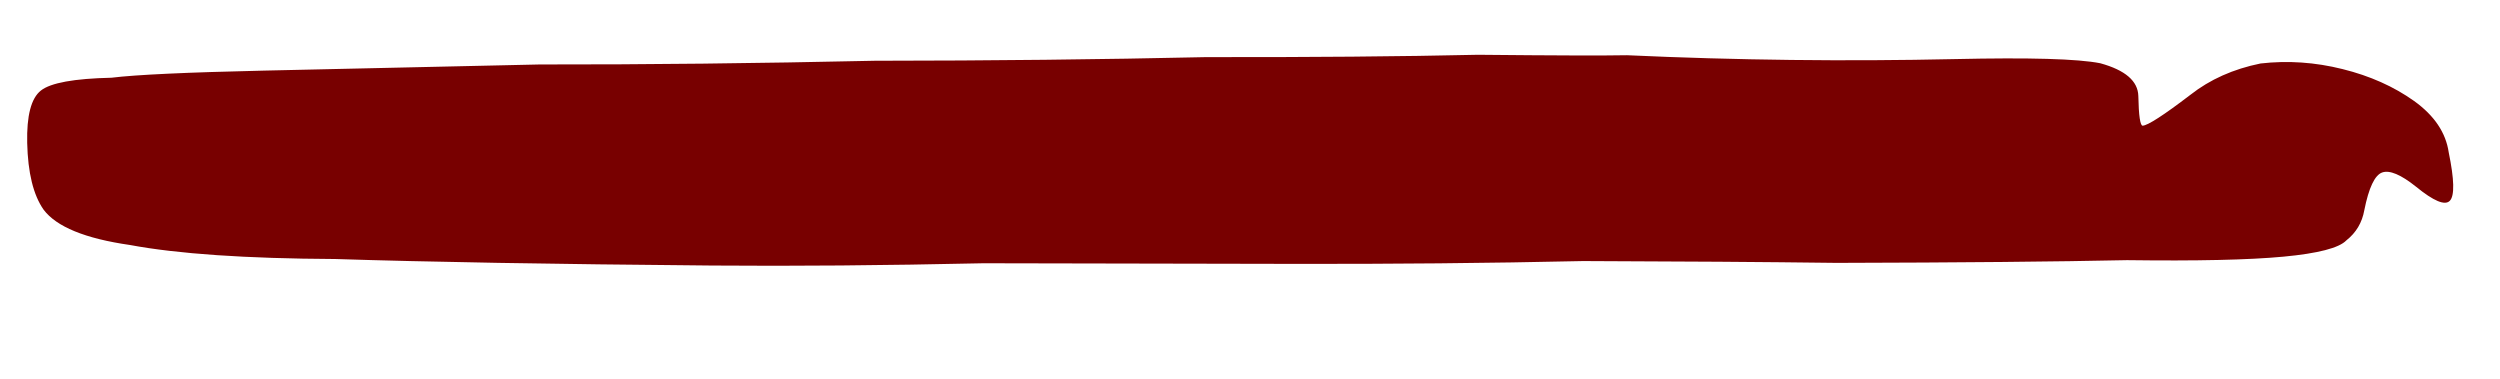 <svg fill="none" height="5" viewBox="0 0 33 5" width="33" xmlns="http://www.w3.org/2000/svg">
  <path
    d="M28.226 1.267C28.231 1.529 28.251 1.66 28.283 1.659C28.349 1.657 28.559 1.522 28.914 1.251C29.171 1.049 29.48 0.911 29.839 0.838C30.198 0.797 30.559 0.821 30.922 0.912C31.285 1.002 31.599 1.143 31.866 1.333C32.132 1.524 32.285 1.75 32.323 2.011C32.397 2.37 32.402 2.583 32.338 2.65C32.274 2.717 32.125 2.655 31.891 2.464C31.691 2.304 31.542 2.242 31.444 2.277C31.347 2.312 31.268 2.478 31.209 2.774C31.18 2.938 31.101 3.071 30.972 3.173C30.876 3.273 30.599 3.345 30.141 3.388C29.683 3.431 28.995 3.446 28.077 3.434C27.16 3.454 25.881 3.466 24.242 3.47C23.291 3.458 22.177 3.45 20.898 3.446C19.653 3.474 18.359 3.486 17.015 3.483C15.67 3.48 14.326 3.478 12.982 3.475C11.672 3.504 10.475 3.514 9.393 3.505C7.295 3.487 5.639 3.458 4.425 3.419C3.245 3.413 2.342 3.351 1.716 3.234C1.124 3.149 0.744 2.993 0.575 2.767C0.44 2.574 0.368 2.28 0.359 1.887C0.351 1.527 0.411 1.296 0.54 1.195C0.669 1.093 0.979 1.037 1.471 1.026C1.797 0.986 2.469 0.955 3.485 0.932C4.533 0.909 5.745 0.882 7.121 0.851C8.531 0.853 10.006 0.836 11.546 0.802C13.086 0.801 14.545 0.785 15.921 0.754C17.298 0.756 18.494 0.746 19.51 0.723C20.526 0.733 21.182 0.735 21.477 0.729C22.921 0.795 24.364 0.812 25.805 0.78C26.788 0.758 27.428 0.776 27.724 0.835C28.054 0.926 28.221 1.07 28.226 1.267Z"
    fill="#780000"></path>
</svg>
